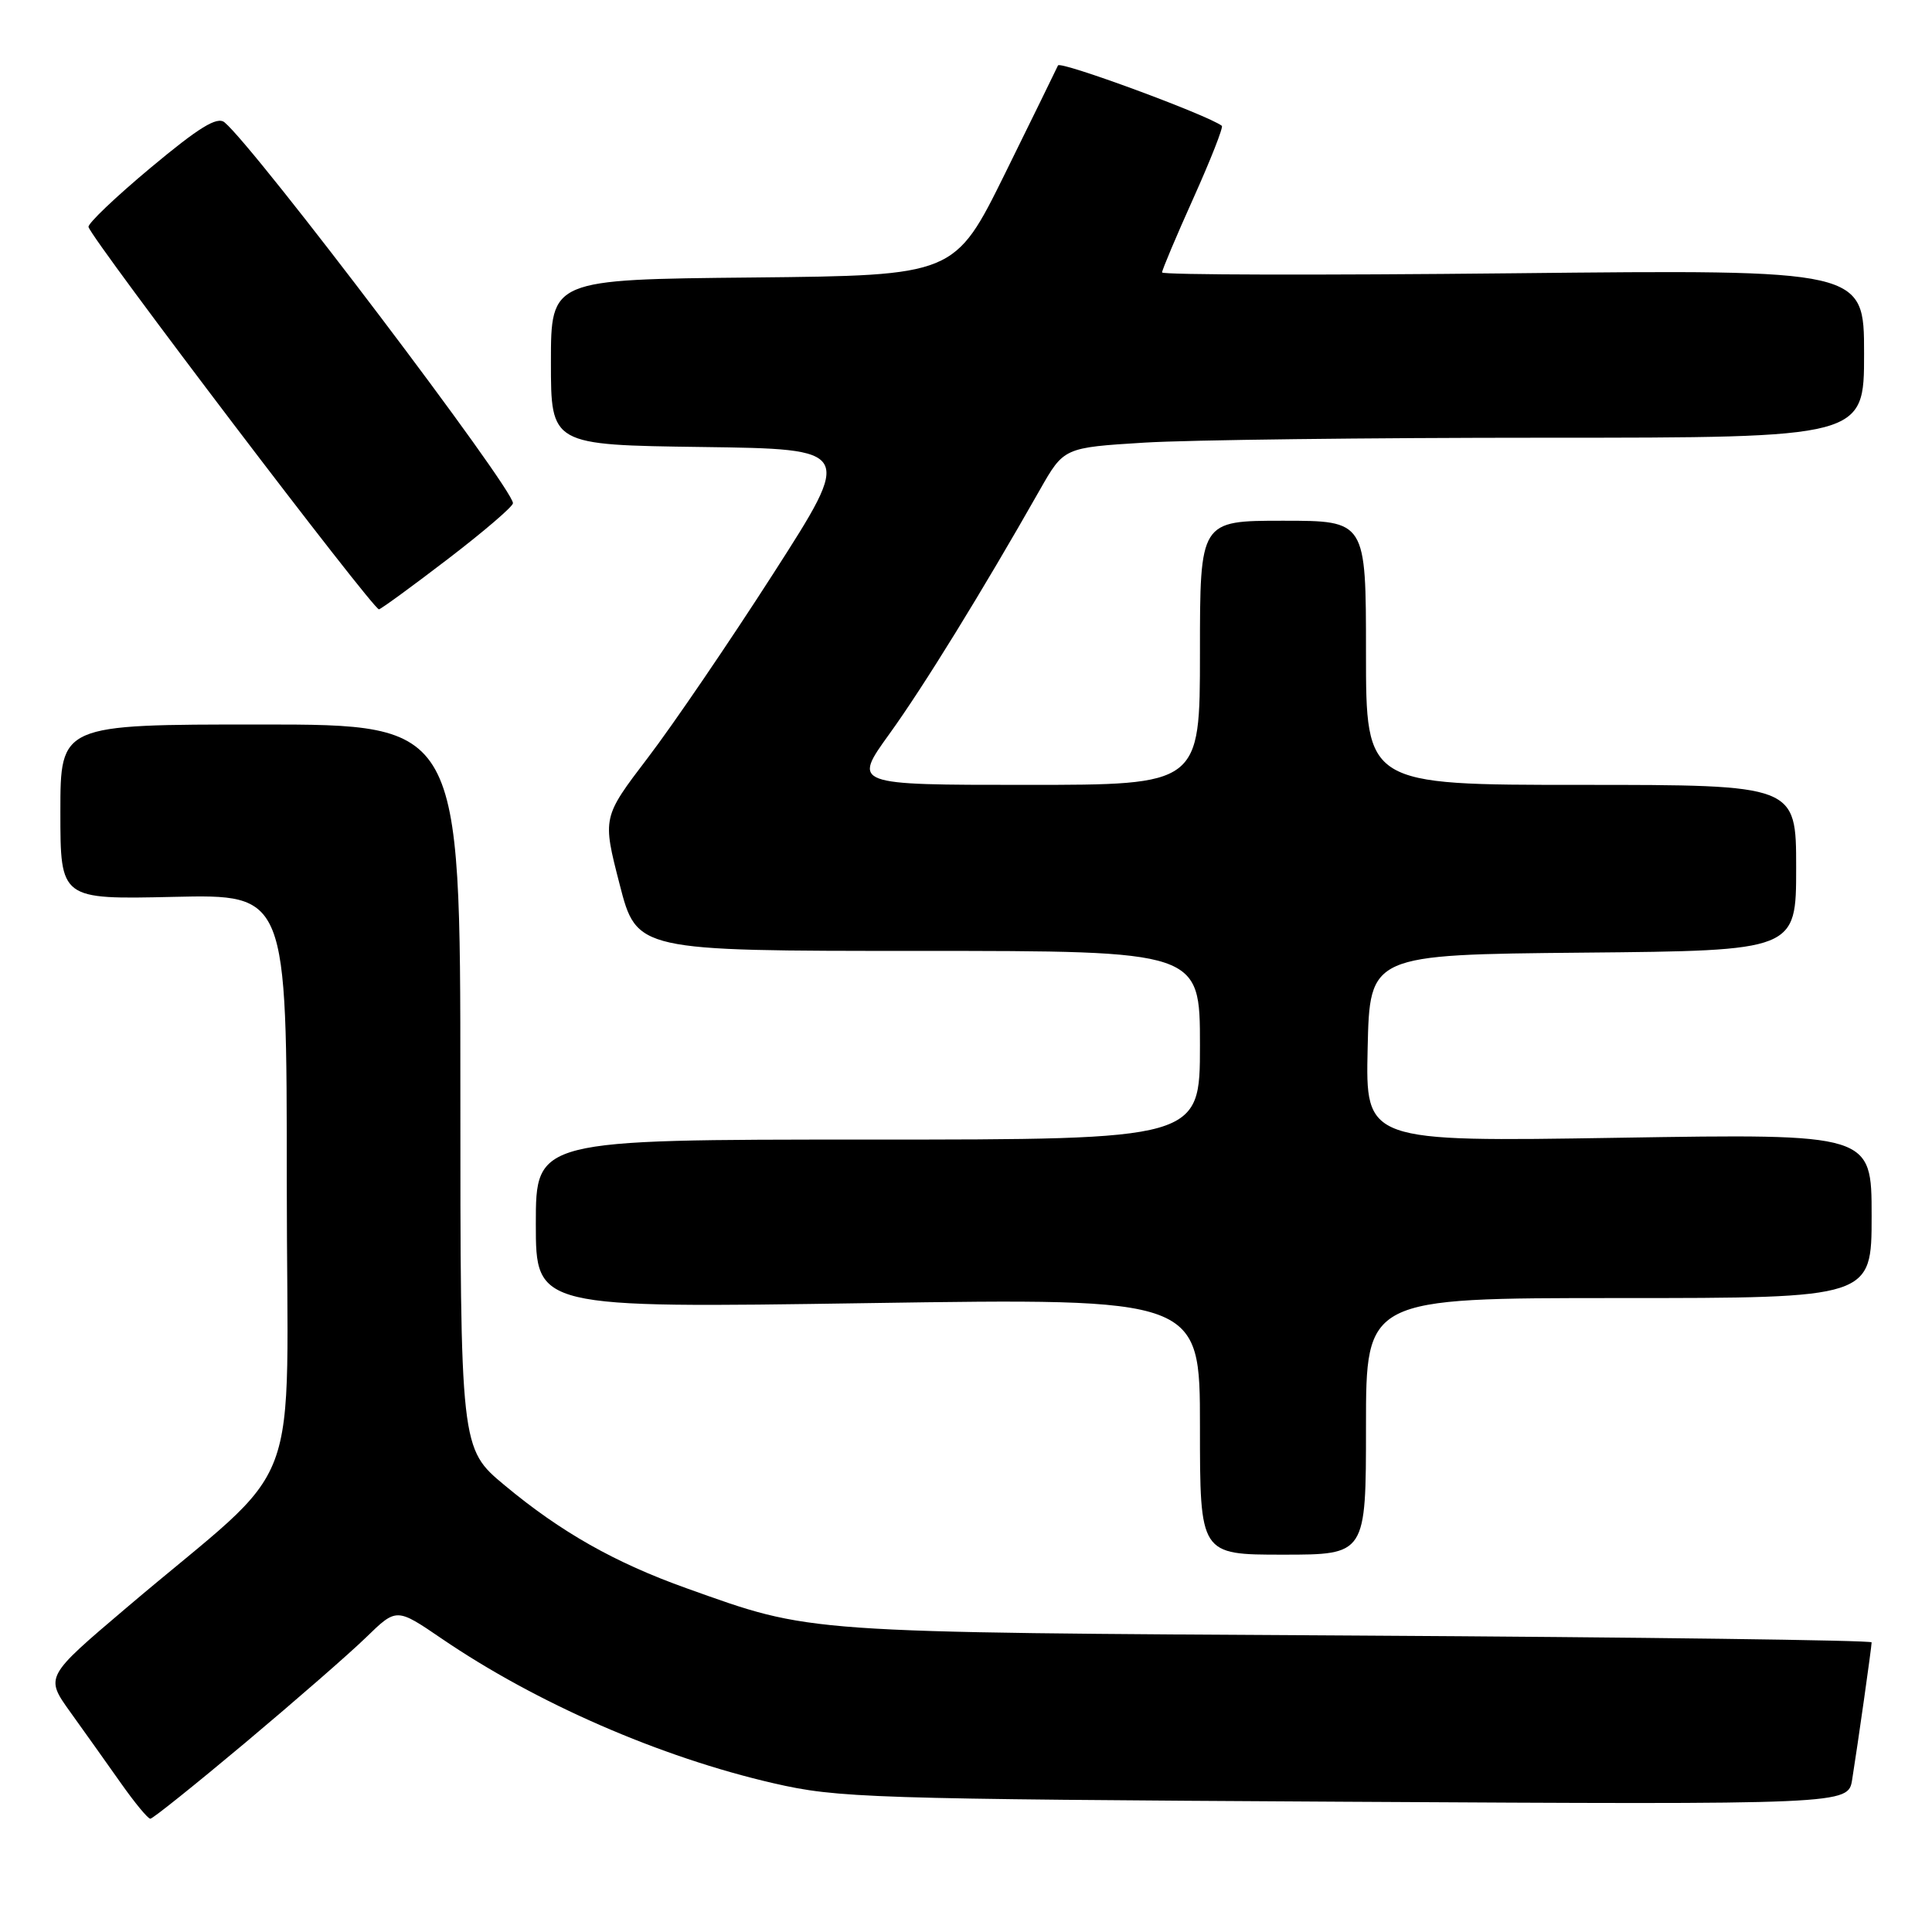 <?xml version="1.0" encoding="UTF-8" standalone="no"?>
<!DOCTYPE svg PUBLIC "-//W3C//DTD SVG 1.1//EN" "http://www.w3.org/Graphics/SVG/1.1/DTD/svg11.dtd" >
<svg xmlns="http://www.w3.org/2000/svg" xmlns:xlink="http://www.w3.org/1999/xlink" version="1.1" viewBox="0 0 256 256">
 <g >
 <path fill="currentColor"
d=" M 32.50 230.92 C 39.10 225.38 46.31 219.10 48.52 216.95 C 52.54 213.04 52.54 213.04 58.52 217.12 C 71.09 225.69 87.47 232.83 102.50 236.29 C 111.02 238.25 115.06 238.38 178.19 238.74 C 244.89 239.12 244.89 239.12 245.42 235.81 C 246.17 231.14 248.00 218.22 248.00 217.62 C 248.00 217.34 217.29 216.94 179.75 216.72 C 105.73 216.29 107.73 216.43 90.99 210.46 C 81.49 207.07 74.33 203.02 66.88 196.82 C 61.00 191.93 61.00 191.93 61.00 143.96 C 61.00 96.00 61.00 96.00 34.50 96.00 C 8.00 96.00 8.00 96.00 8.00 107.59 C 8.00 119.18 8.00 119.18 23.00 118.84 C 38.00 118.50 38.00 118.50 38.00 156.69 C 38.00 200.02 40.79 192.61 16.74 213.05 C 5.97 222.19 5.97 222.19 9.31 226.85 C 11.15 229.41 14.16 233.64 16.00 236.25 C 17.84 238.86 19.60 241.00 19.92 240.99 C 20.24 240.99 25.90 236.45 32.50 230.92 Z  M 181.00 189.00 C 181.00 172.00 181.00 172.00 214.50 172.00 C 248.00 172.00 248.00 172.00 248.00 161.11 C 248.00 150.22 248.00 150.22 214.47 150.76 C 180.94 151.30 180.94 151.30 181.22 138.90 C 181.50 126.50 181.50 126.50 209.75 126.23 C 238.00 125.97 238.00 125.97 238.00 114.98 C 238.00 104.00 238.00 104.00 209.50 104.00 C 181.00 104.00 181.00 104.00 181.00 86.50 C 181.00 69.00 181.00 69.00 170.00 69.00 C 159.00 69.00 159.00 69.00 159.00 86.50 C 159.00 104.00 159.00 104.00 135.99 104.00 C 112.98 104.00 112.98 104.00 117.85 97.25 C 122.36 91.00 130.11 78.43 137.79 64.90 C 140.97 59.31 140.97 59.31 151.64 58.65 C 157.51 58.29 181.37 58.00 204.66 58.00 C 247.00 58.00 247.00 58.00 247.00 46.86 C 247.00 35.72 247.00 35.72 200.50 36.21 C 174.93 36.48 153.99 36.43 153.98 36.10 C 153.98 35.77 155.85 31.33 158.14 26.24 C 160.43 21.14 162.12 16.84 161.90 16.67 C 159.97 15.21 140.47 8.03 140.19 8.67 C 139.99 9.12 136.83 15.57 133.17 23.00 C 126.50 36.50 126.50 36.50 99.75 36.77 C 73.00 37.03 73.00 37.03 73.00 48.00 C 73.00 58.96 73.00 58.96 93.03 59.23 C 113.06 59.50 113.06 59.50 102.47 76.00 C 96.64 85.08 89.16 96.06 85.84 100.41 C 79.82 108.31 79.82 108.31 82.10 117.16 C 84.37 126.00 84.37 126.00 121.69 126.00 C 159.00 126.00 159.00 126.00 159.00 138.50 C 159.00 151.00 159.00 151.00 115.00 151.00 C 71.00 151.00 71.00 151.00 71.00 162.16 C 71.00 173.33 71.00 173.33 115.00 172.67 C 159.00 172.01 159.00 172.01 159.00 189.01 C 159.00 206.00 159.00 206.00 170.00 206.00 C 181.00 206.00 181.00 206.00 181.00 189.00 Z  M 59.44 74.00 C 64.11 70.42 67.95 67.13 67.97 66.68 C 68.04 64.77 33.84 19.60 29.75 16.21 C 28.77 15.40 26.38 16.87 19.98 22.21 C 15.32 26.10 11.60 29.64 11.73 30.08 C 12.24 31.86 49.56 80.97 50.22 80.74 C 50.62 80.61 54.77 77.58 59.44 74.00 Z "/>
</g>
</svg>